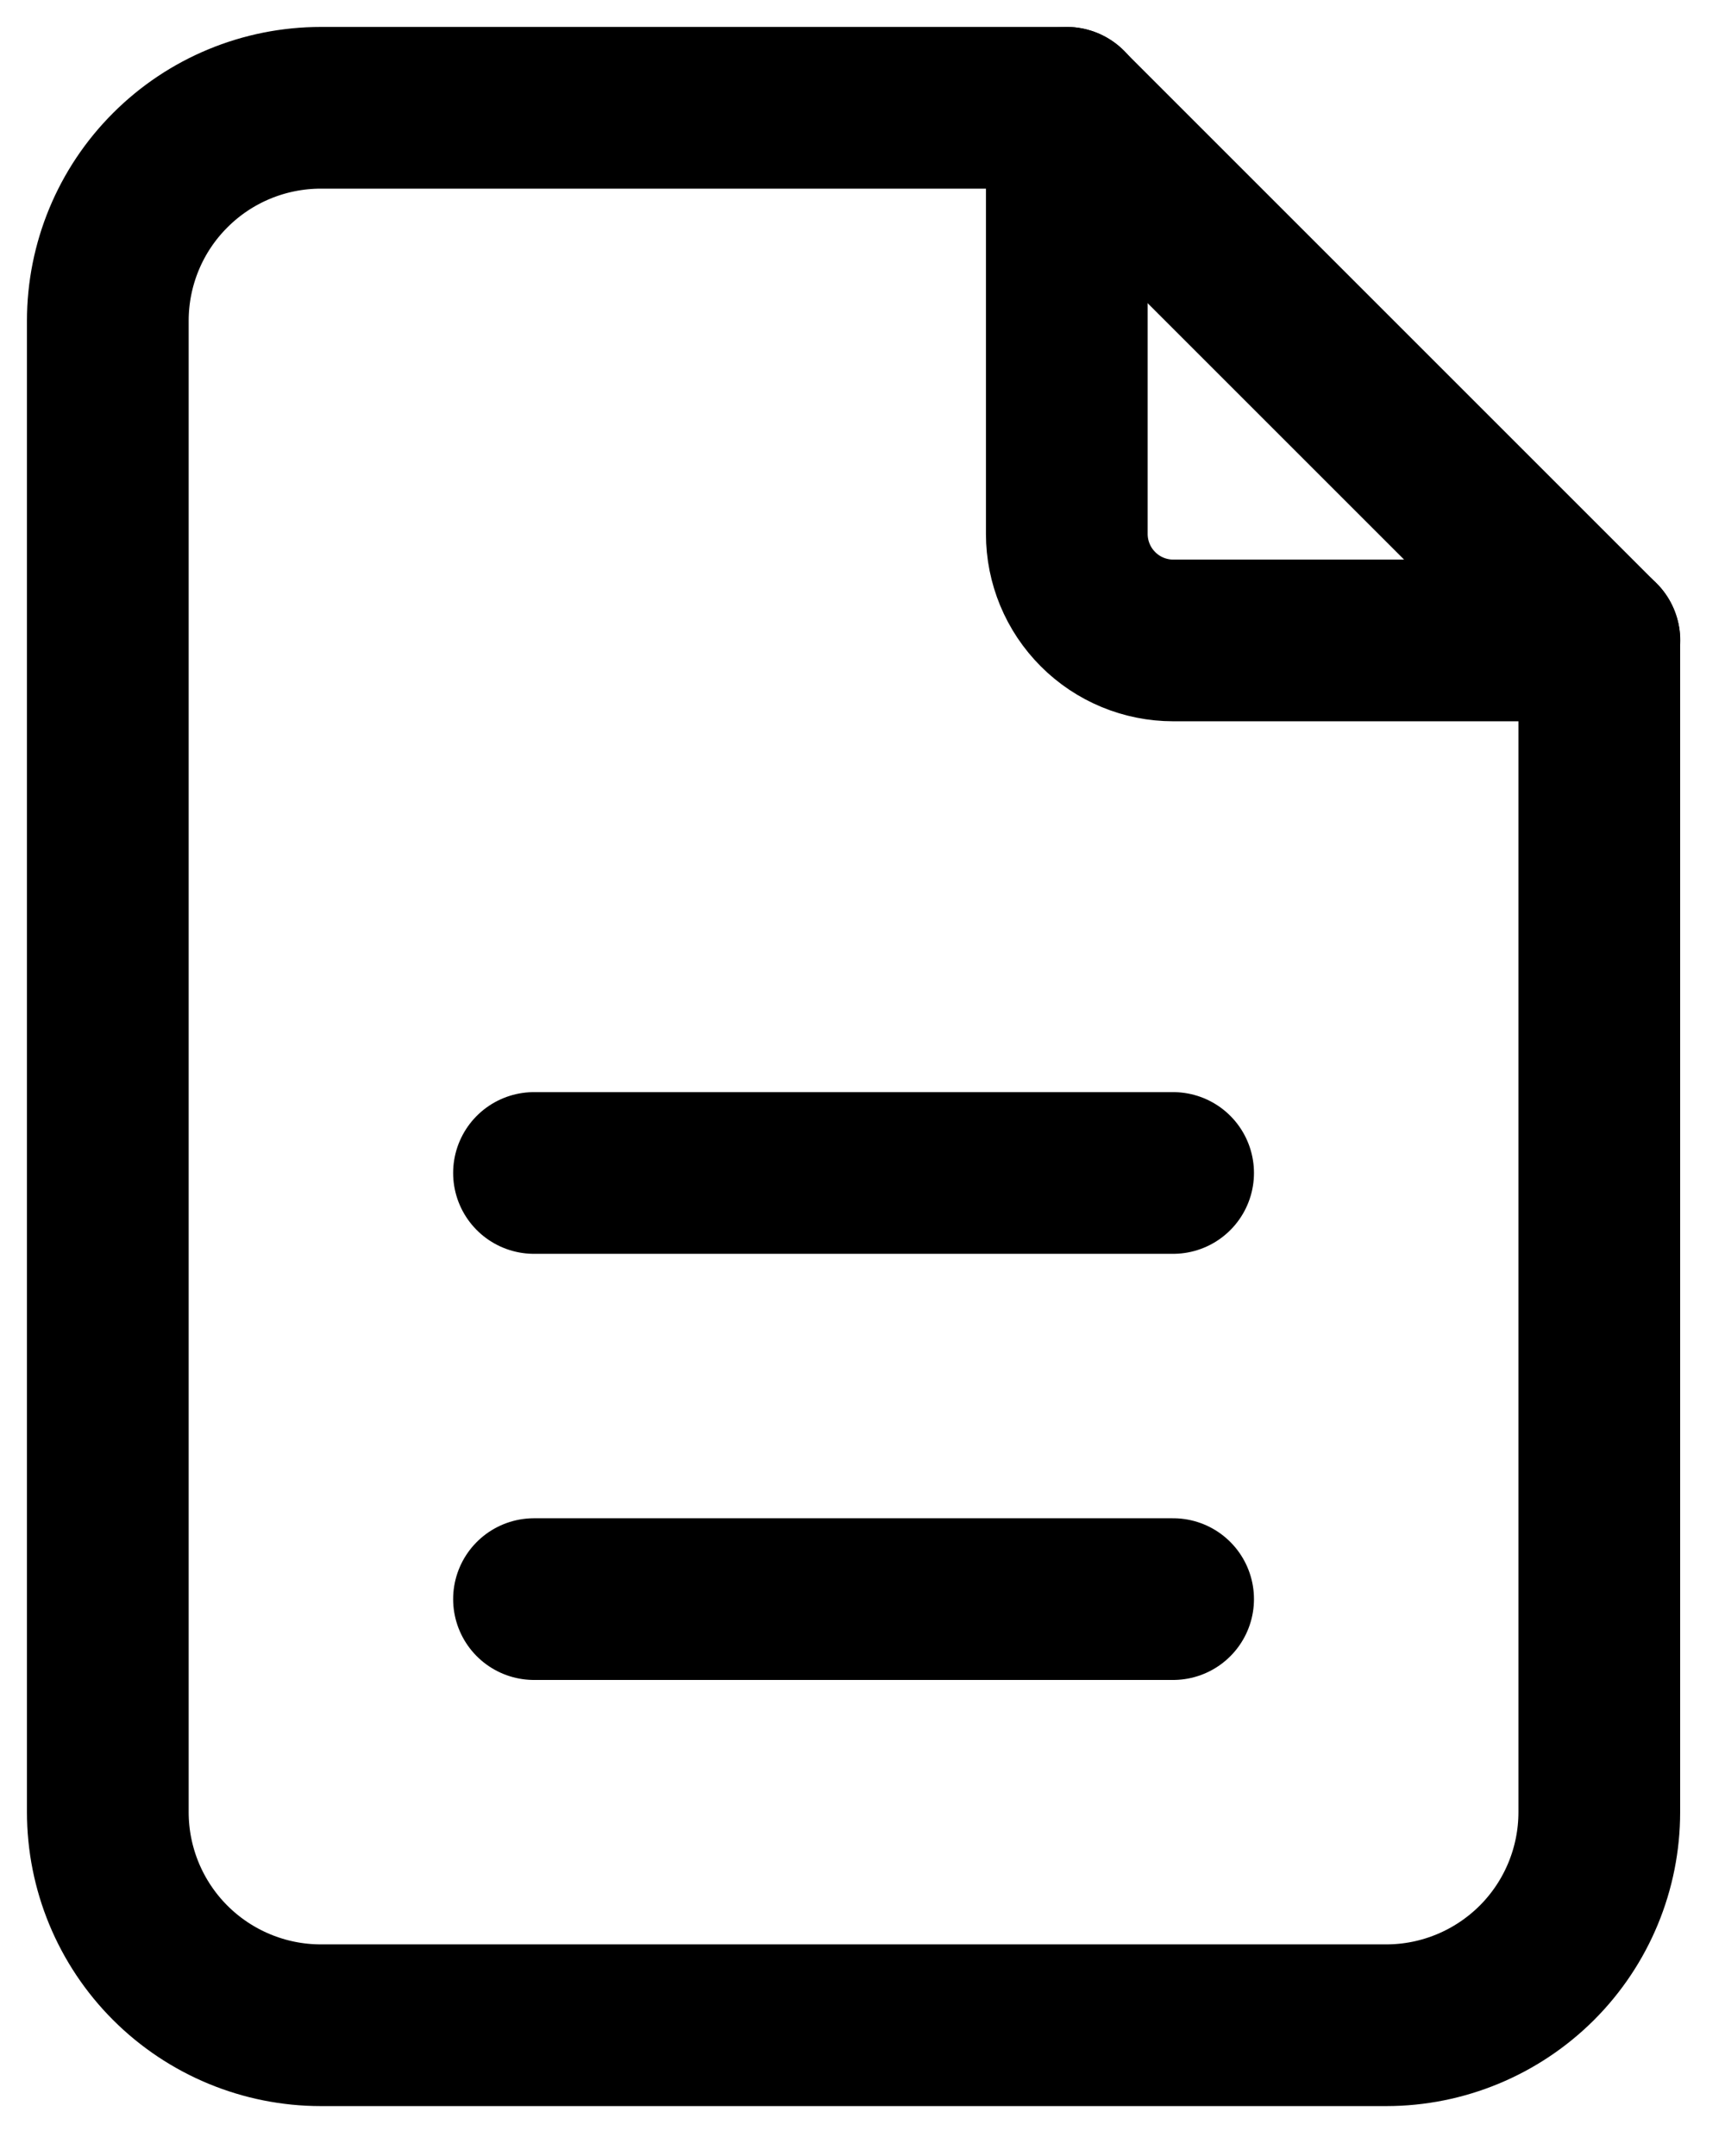 <svg width="16" height="20" viewBox="0 0 16 20" fill="none" xmlns="http://www.w3.org/2000/svg">
<g id="Group">
<path id="Vector" d="M9.895 1V4.953C9.895 5.215 9.999 5.466 10.184 5.651C10.369 5.837 10.621 5.941 10.883 5.941H14.835" stroke="currentColor" stroke-width="1.5" stroke-linecap="round" stroke-linejoin="round"/>
<path id="Vector_2" d="M4.953 14.834H10.881M4.953 10.881H10.881M12.858 18.787H2.976C2.452 18.787 1.949 18.578 1.579 18.208C1.208 17.837 1 17.334 1 16.81V2.976C1 2.452 1.208 1.949 1.579 1.579C1.949 1.208 2.452 1 2.976 1H9.893L14.834 5.941V16.81C14.834 17.334 14.626 17.837 14.255 18.208C13.884 18.578 13.382 18.787 12.858 18.787Z" stroke="currentColor" stroke-width="1.5" stroke-linecap="round" stroke-linejoin="round"/>
</g>
</svg>
